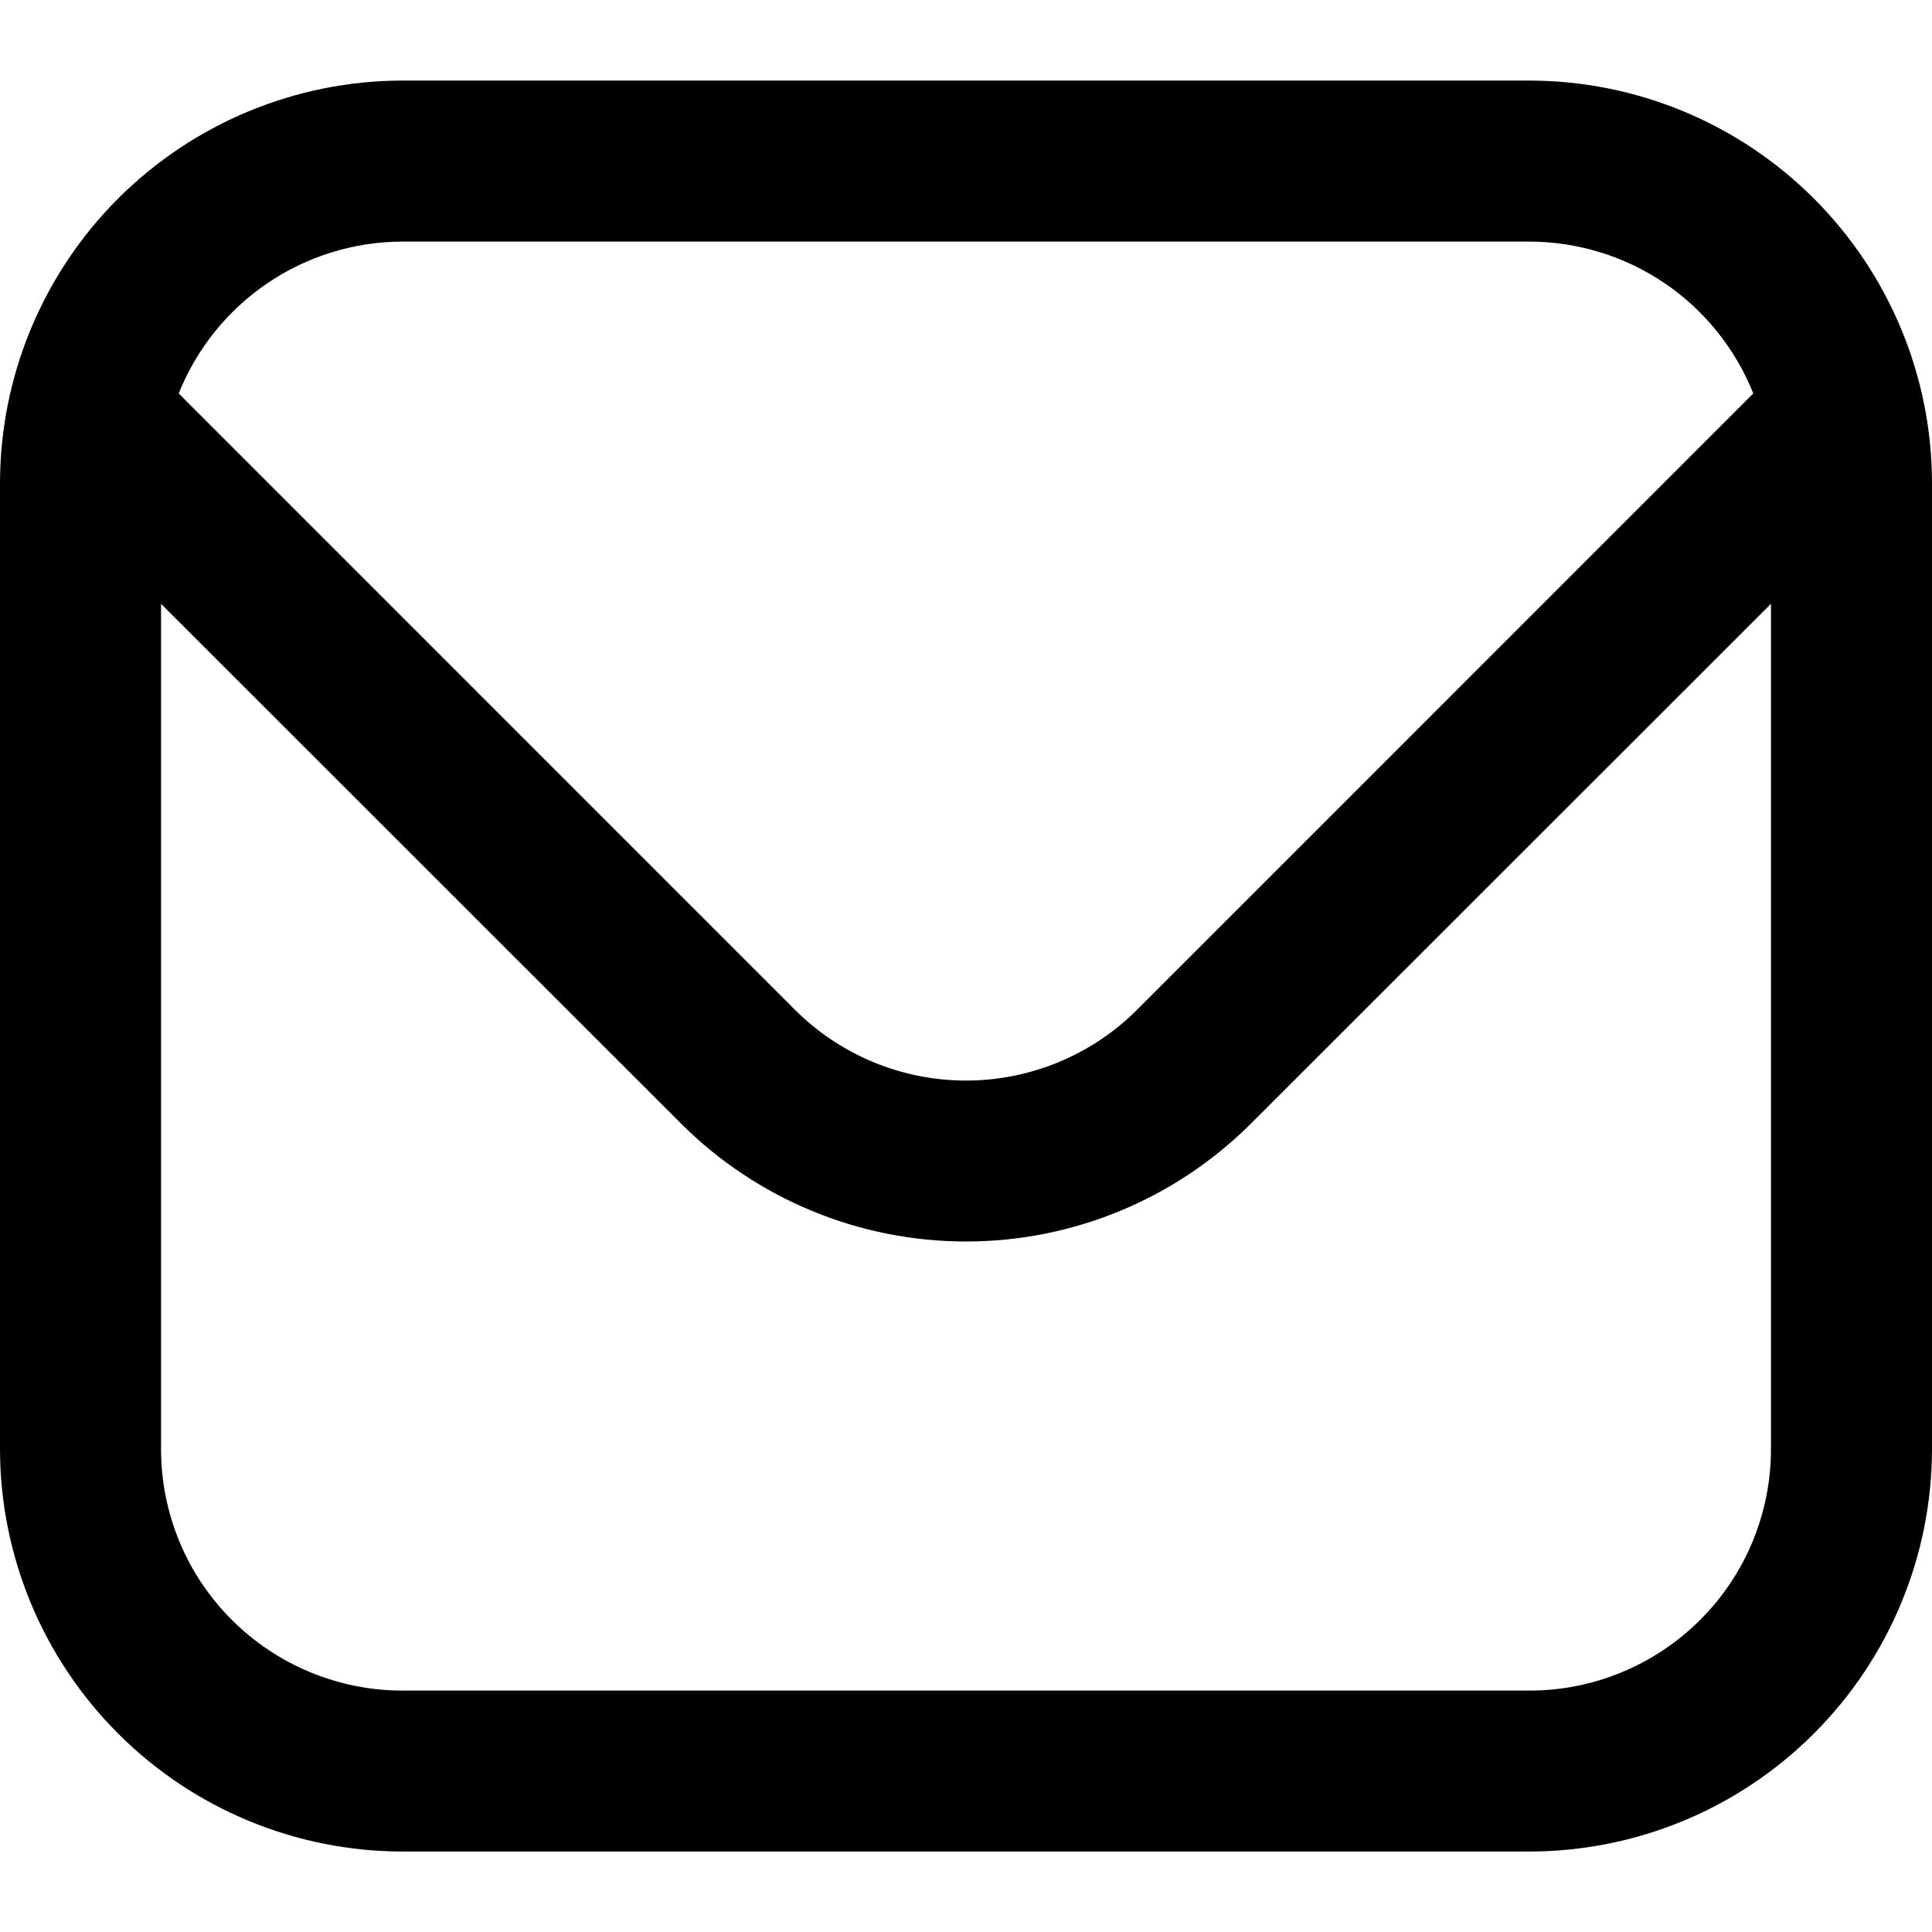 <svg width="20" height="20" viewBox="0 0 20 20" fill="none" xmlns="http://www.w3.org/2000/svg">
              <g clipPath="url(#clip0_175_1830)">
                <path d="M15.833 0.834H4.167C3.062 0.835 2.003 1.275 1.222 2.056C0.441 2.837 0.001 3.896 0 5.001L0 15.001C0.001 16.105 0.441 17.164 1.222 17.945C2.003 18.727 3.062 19.166 4.167 19.167H15.833C16.938 19.166 17.997 18.727 18.778 17.945C19.559 17.164 19.999 16.105 20 15.001V5.001C19.999 3.896 19.559 2.837 18.778 2.056C17.997 1.275 16.938 0.835 15.833 0.834ZM4.167 2.501H15.833C16.332 2.502 16.82 2.652 17.233 2.932C17.645 3.212 17.965 3.61 18.15 4.073L11.768 10.456C11.299 10.923 10.663 11.186 10 11.186C9.337 11.186 8.701 10.923 8.232 10.456L1.85 4.073C2.035 3.61 2.355 3.212 2.768 2.932C3.18 2.652 3.668 2.502 4.167 2.501ZM15.833 17.501H4.167C3.504 17.501 2.868 17.237 2.399 16.768C1.93 16.3 1.667 15.664 1.667 15.001V6.251L7.053 11.634C7.836 12.414 8.895 12.852 10 12.852C11.105 12.852 12.165 12.414 12.947 11.634L18.333 6.251V15.001C18.333 15.664 18.07 16.3 17.601 16.768C17.132 17.237 16.496 17.501 15.833 17.501Z" fill="black" />
              </g>
            </svg>